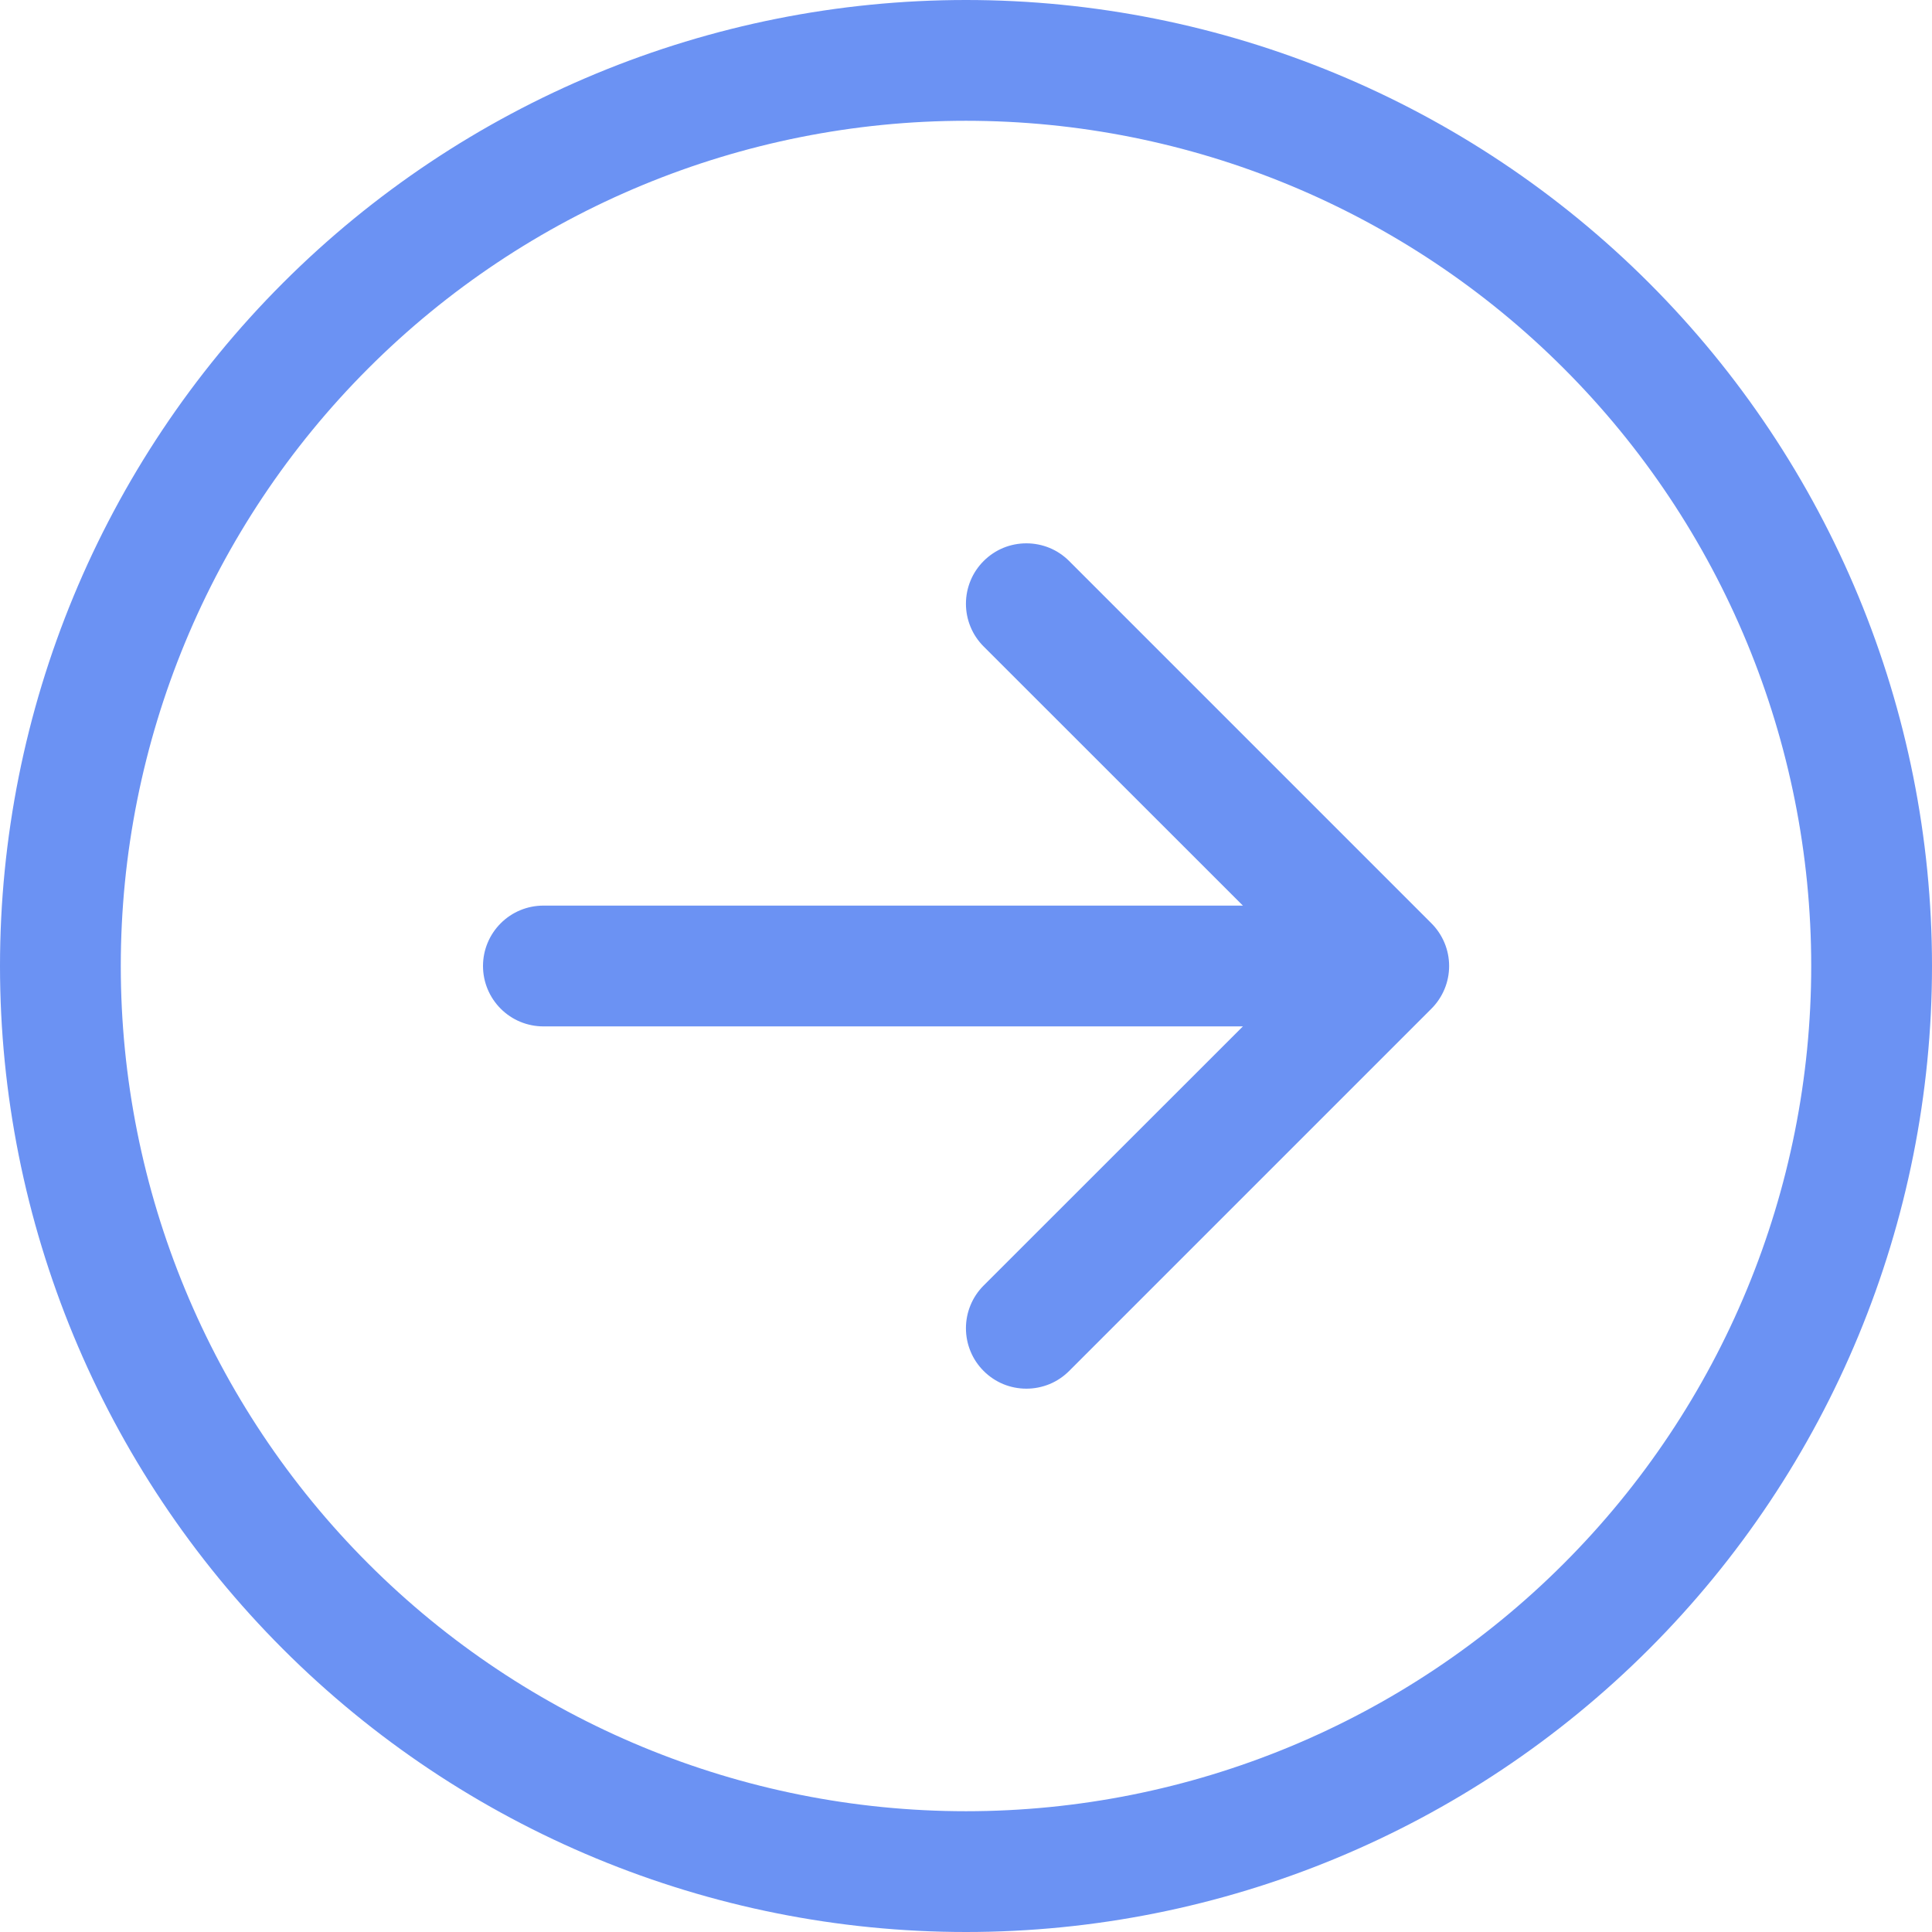 <svg width="31" height="31" viewBox="0 0 31 31" fill="none" xmlns="http://www.w3.org/2000/svg">
<path fill-rule="evenodd" clip-rule="evenodd" d="M1.938 15.5C1.938 19.097 3.366 22.547 5.91 25.09C8.453 27.634 11.903 29.062 15.5 29.062C19.097 29.062 22.547 27.634 25.09 25.09C27.634 22.547 29.062 19.097 29.062 15.5C29.062 11.903 27.634 8.453 25.09 5.91C22.547 3.366 19.097 1.938 15.5 1.938C11.903 1.938 8.453 3.366 5.91 5.91C3.366 8.453 1.938 11.903 1.938 15.5V15.5ZM31 15.5C31 19.611 29.367 23.553 26.46 26.46C23.553 29.367 19.611 31 15.5 31C11.389 31 7.447 29.367 4.54 26.46C1.633 23.553 0 19.611 0 15.5C0 11.389 1.633 7.447 4.54 4.54C7.447 1.633 11.389 0 15.5 0C19.611 0 23.553 1.633 26.46 4.54C29.367 7.447 31 11.389 31 15.5V15.5ZM8.719 14.531C8.462 14.531 8.215 14.633 8.034 14.815C7.852 14.997 7.75 15.243 7.75 15.5C7.75 15.757 7.852 16.003 8.034 16.185C8.215 16.367 8.462 16.469 8.719 16.469H19.943L15.783 20.627C15.693 20.717 15.621 20.824 15.573 20.941C15.524 21.059 15.499 21.185 15.499 21.312C15.499 21.44 15.524 21.566 15.573 21.684C15.621 21.801 15.693 21.908 15.783 21.998C15.873 22.088 15.98 22.16 16.098 22.209C16.215 22.257 16.341 22.282 16.469 22.282C16.596 22.282 16.722 22.257 16.84 22.209C16.958 22.16 17.065 22.088 17.155 21.998L22.967 16.186C23.057 16.096 23.129 15.989 23.178 15.871C23.227 15.754 23.252 15.627 23.252 15.5C23.252 15.373 23.227 15.246 23.178 15.129C23.129 15.011 23.057 14.904 22.967 14.814L17.155 9.002C17.065 8.912 16.958 8.84 16.84 8.791C16.722 8.743 16.596 8.718 16.469 8.718C16.341 8.718 16.215 8.743 16.098 8.791C15.98 8.84 15.873 8.912 15.783 9.002C15.693 9.092 15.621 9.199 15.573 9.316C15.524 9.434 15.499 9.56 15.499 9.688C15.499 9.815 15.524 9.941 15.573 10.059C15.621 10.176 15.693 10.283 15.783 10.373L19.943 14.531H8.719Z" fill="#6B92F3"/>
</svg>

